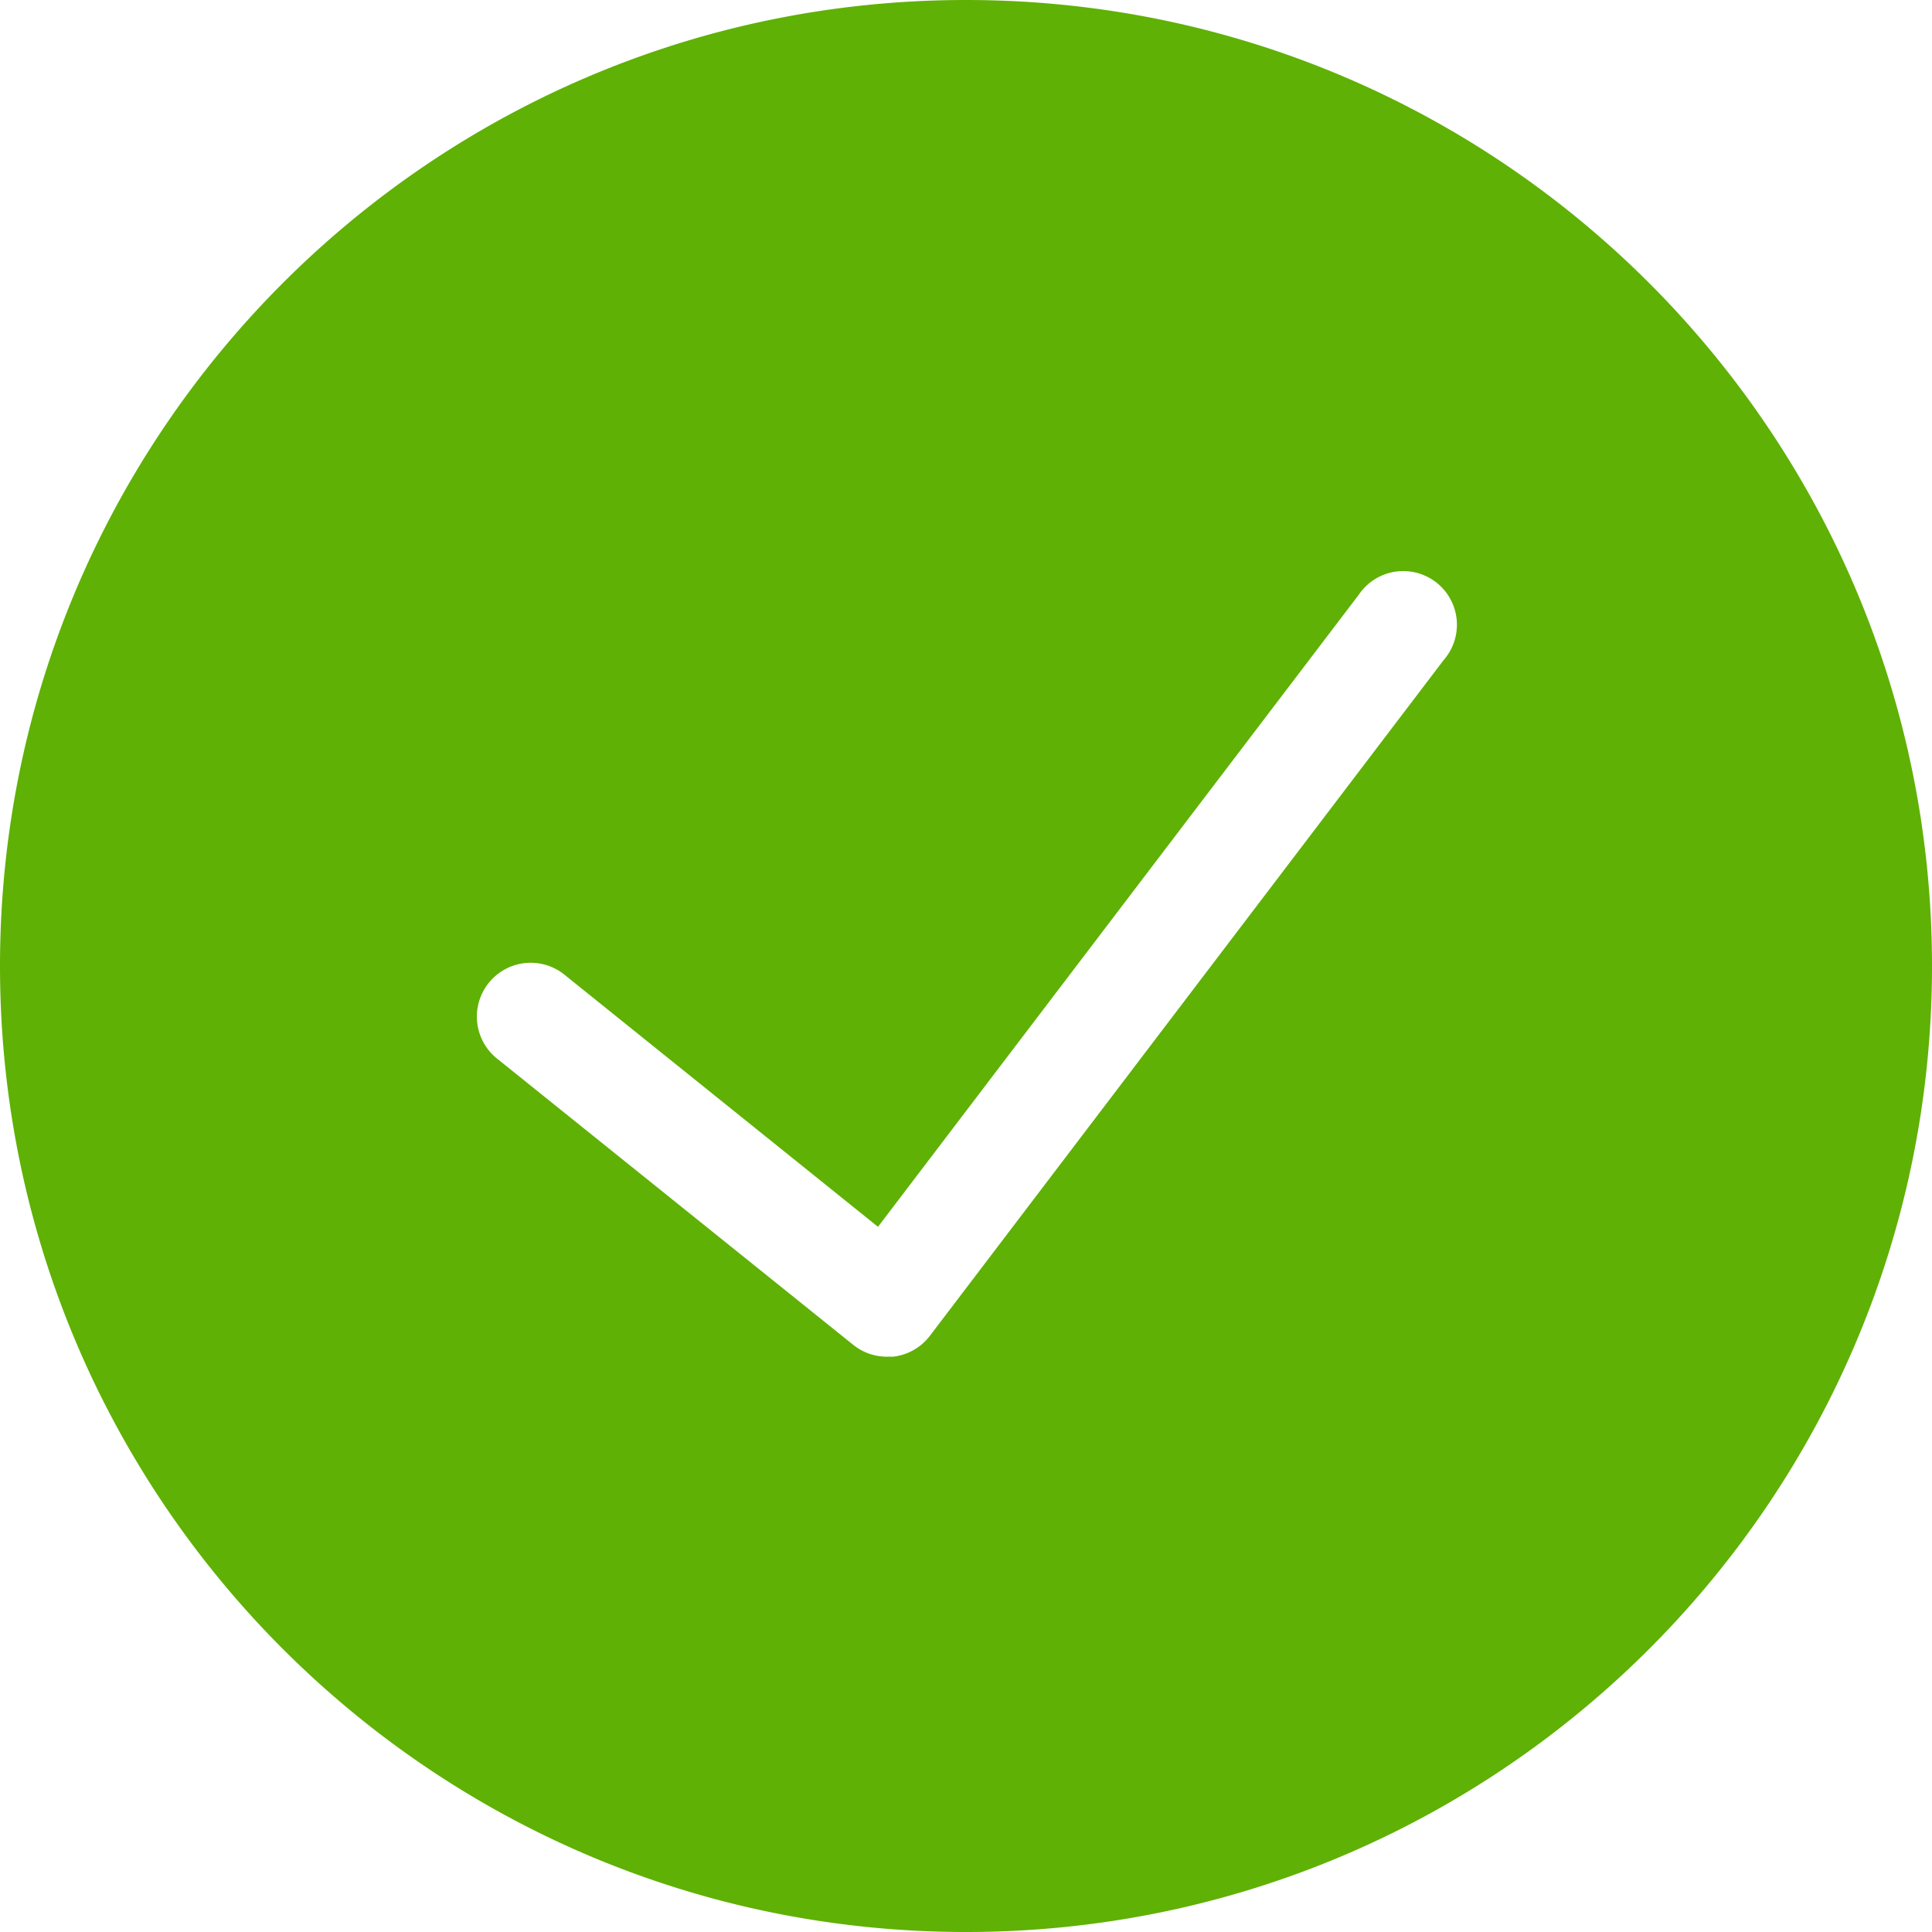 <?xml version="1.0" standalone="no"?><!DOCTYPE svg PUBLIC "-//W3C//DTD SVG 1.1//EN" "http://www.w3.org/Graphics/SVG/1.1/DTD/svg11.dtd"><svg t="1628493778972" class="icon" viewBox="0 0 1024 1024" version="1.1" xmlns="http://www.w3.org/2000/svg" p-id="5570" xmlns:xlink="http://www.w3.org/1999/xlink" width="16" height="16"><defs><style type="text/css"></style></defs><path d="M512 0C229.234 0 0 229.234 0 512s229.234 512 512 512 512-229.234 512-512S794.766 0 512 0z m253.156 349.867l-272.498 358.4a28.444 28.444 0 0 1-19.342 10.809h-3.413a28.444 28.444 0 0 1-17.636-6.258l-188.302-151.324a28.53 28.53 0 1 1 35.84-44.373l165.547 133.12 254.862-335.076a28.444 28.444 0 1 1 44.942 34.702z" fill="#5FB105" p-id="5571"></path></svg>